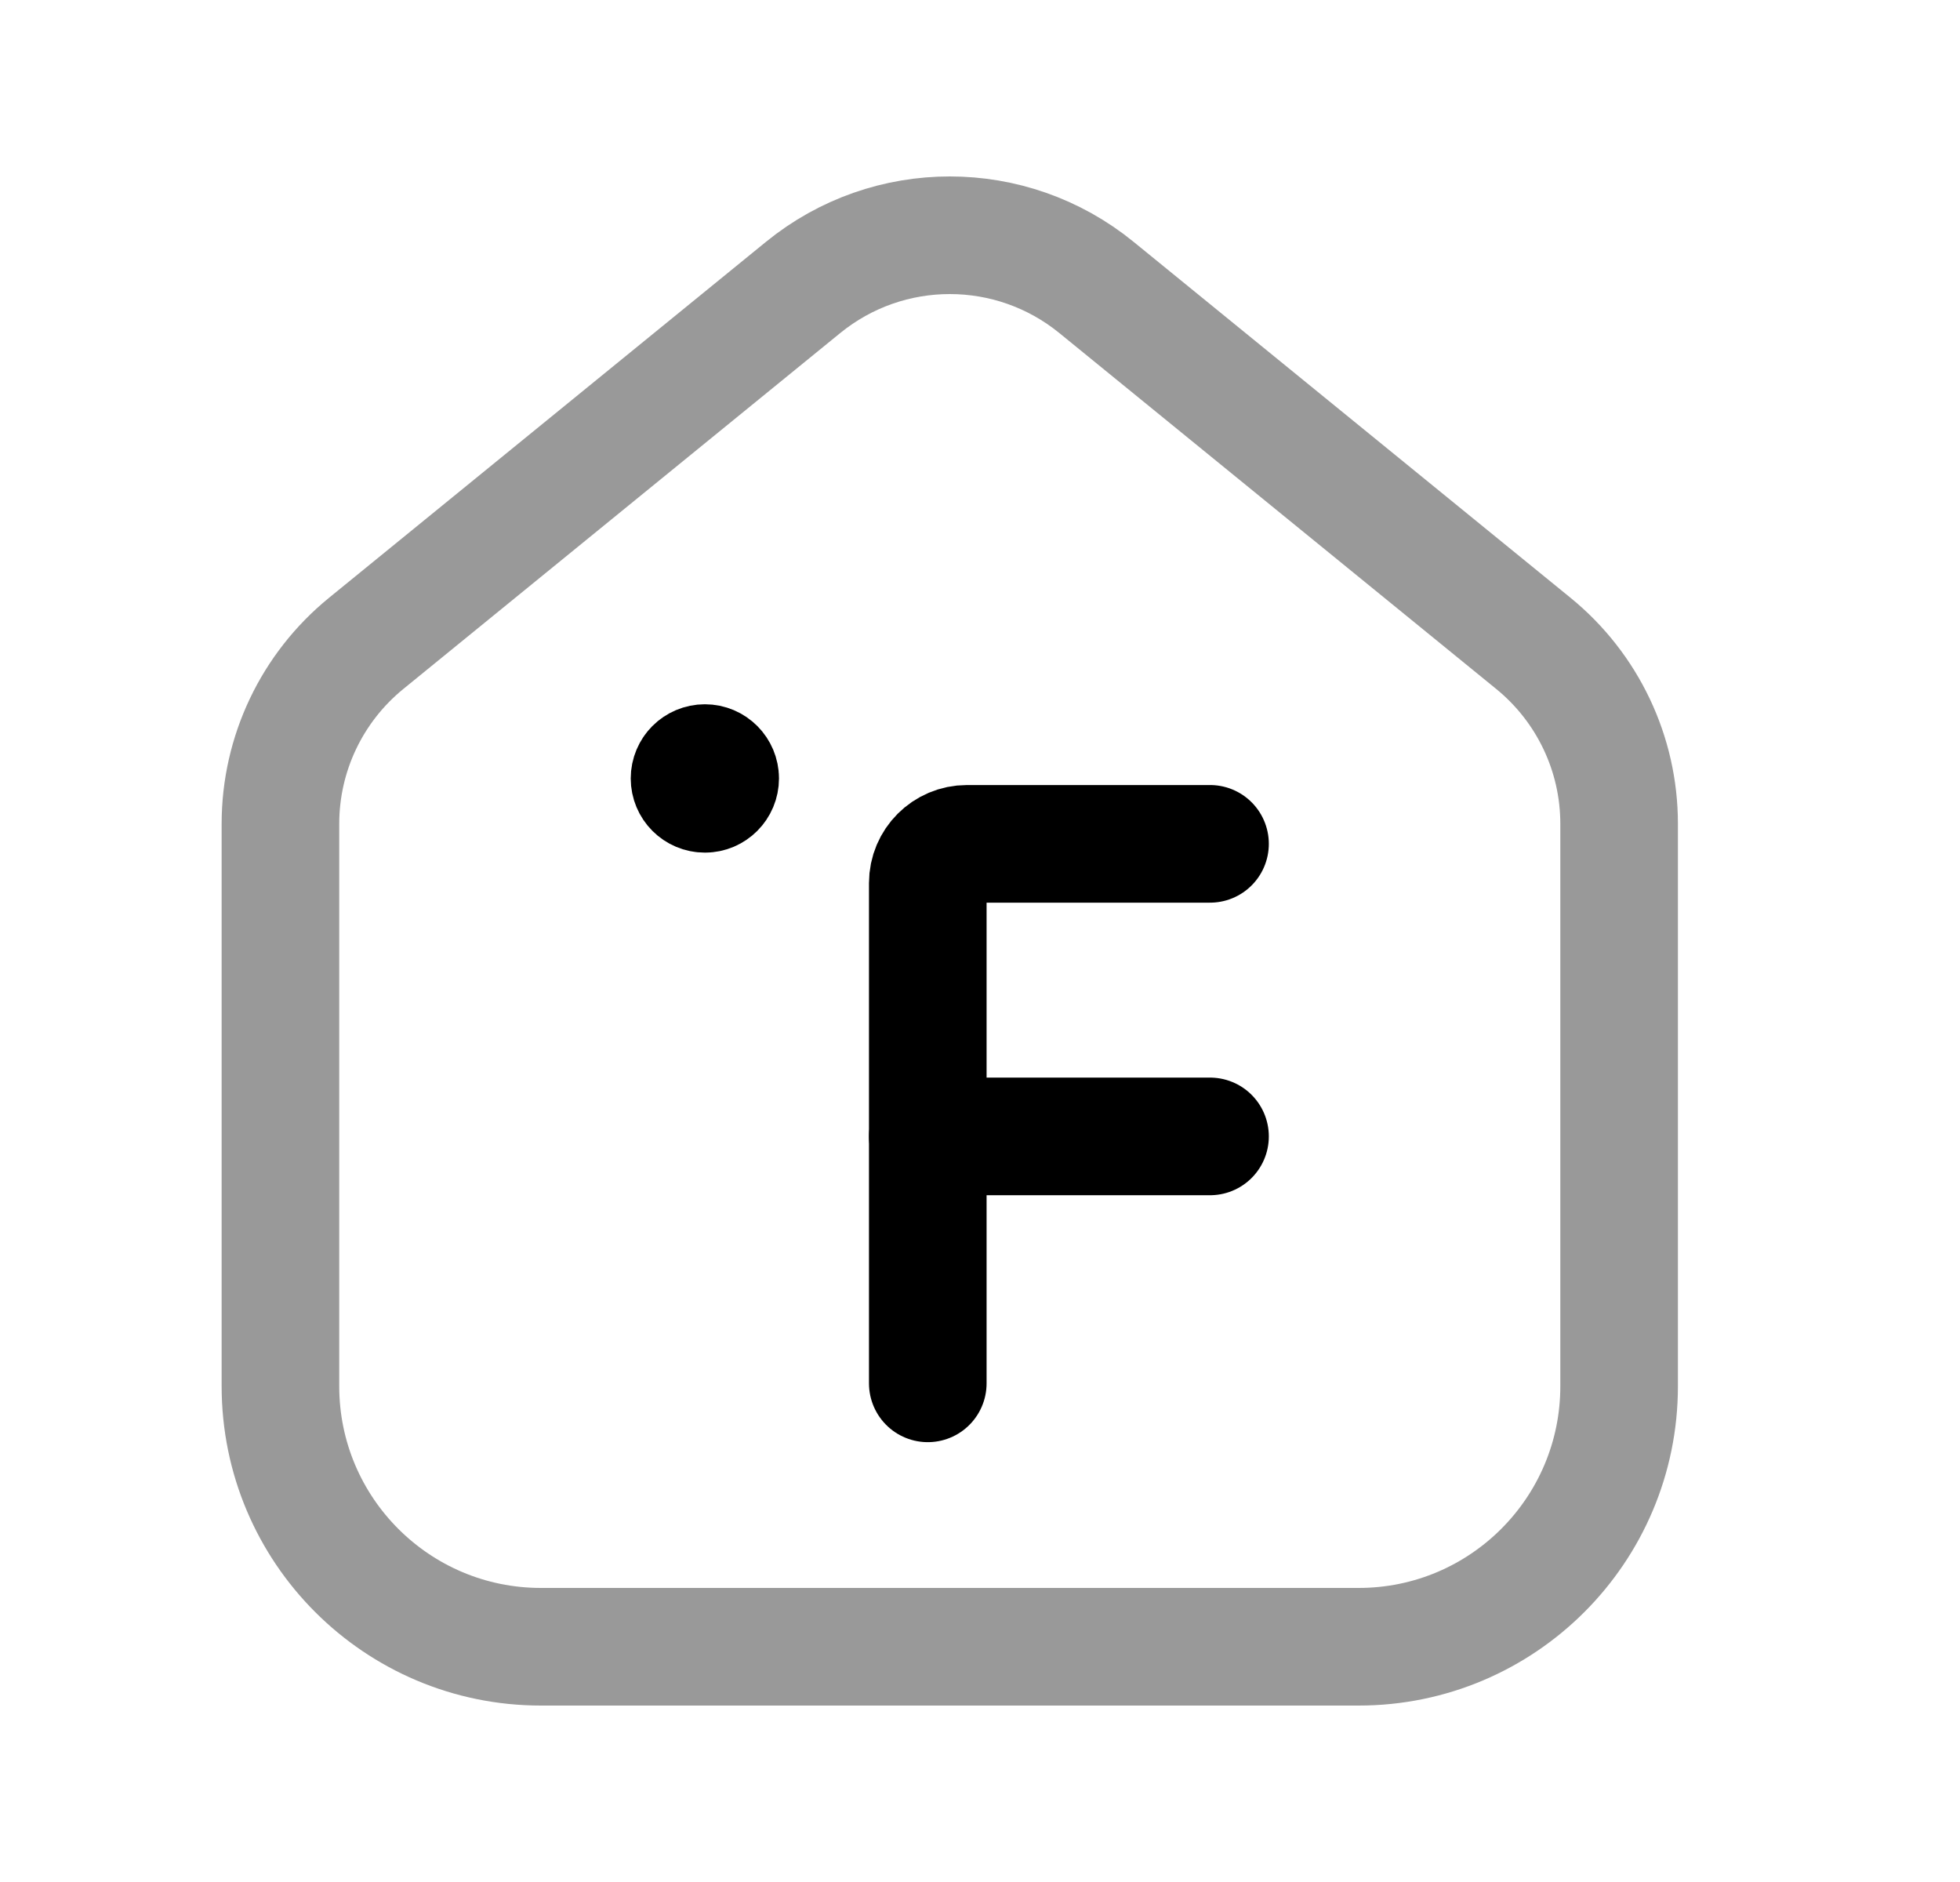 <svg width="25" height="24" viewBox="0 0 25 24" fill="none" xmlns="http://www.w3.org/2000/svg">
<path opacity="0.4" fill-rule="evenodd" clip-rule="evenodd" d="M17.33 21H6.899C5.064 21 3.577 19.512 3.577 17.678V10.505C3.577 9.613 3.978 8.77 4.669 8.206L10.243 3.666C11.333 2.778 12.896 2.778 13.986 3.666L19.56 8.206C20.251 8.77 20.652 9.613 20.652 10.505V17.678C20.652 19.512 19.165 21 17.33 21Z" stroke="black" stroke-width="1.5" stroke-linecap="round" stroke-linejoin="round"/>
<path d="M8.997 9.917V9.965M9.186 9.927C9.186 10.035 9.099 10.123 8.991 10.123C8.882 10.123 8.795 10.035 8.795 9.927C8.795 9.819 8.882 9.731 8.991 9.731C9.099 9.731 9.186 9.819 9.186 9.927Z" stroke="black" stroke-width="1.5" stroke-linecap="round" stroke-linejoin="round"/>
<path d="M15.434 10.761H12.334C12.058 10.761 11.834 10.985 11.834 11.261V17.641" stroke="black" stroke-width="1.5" stroke-linecap="round" stroke-linejoin="round"/>
<path d="M15.434 14.492H11.834" stroke="black" stroke-width="1.5" stroke-linecap="round" stroke-linejoin="round"/>
</svg>